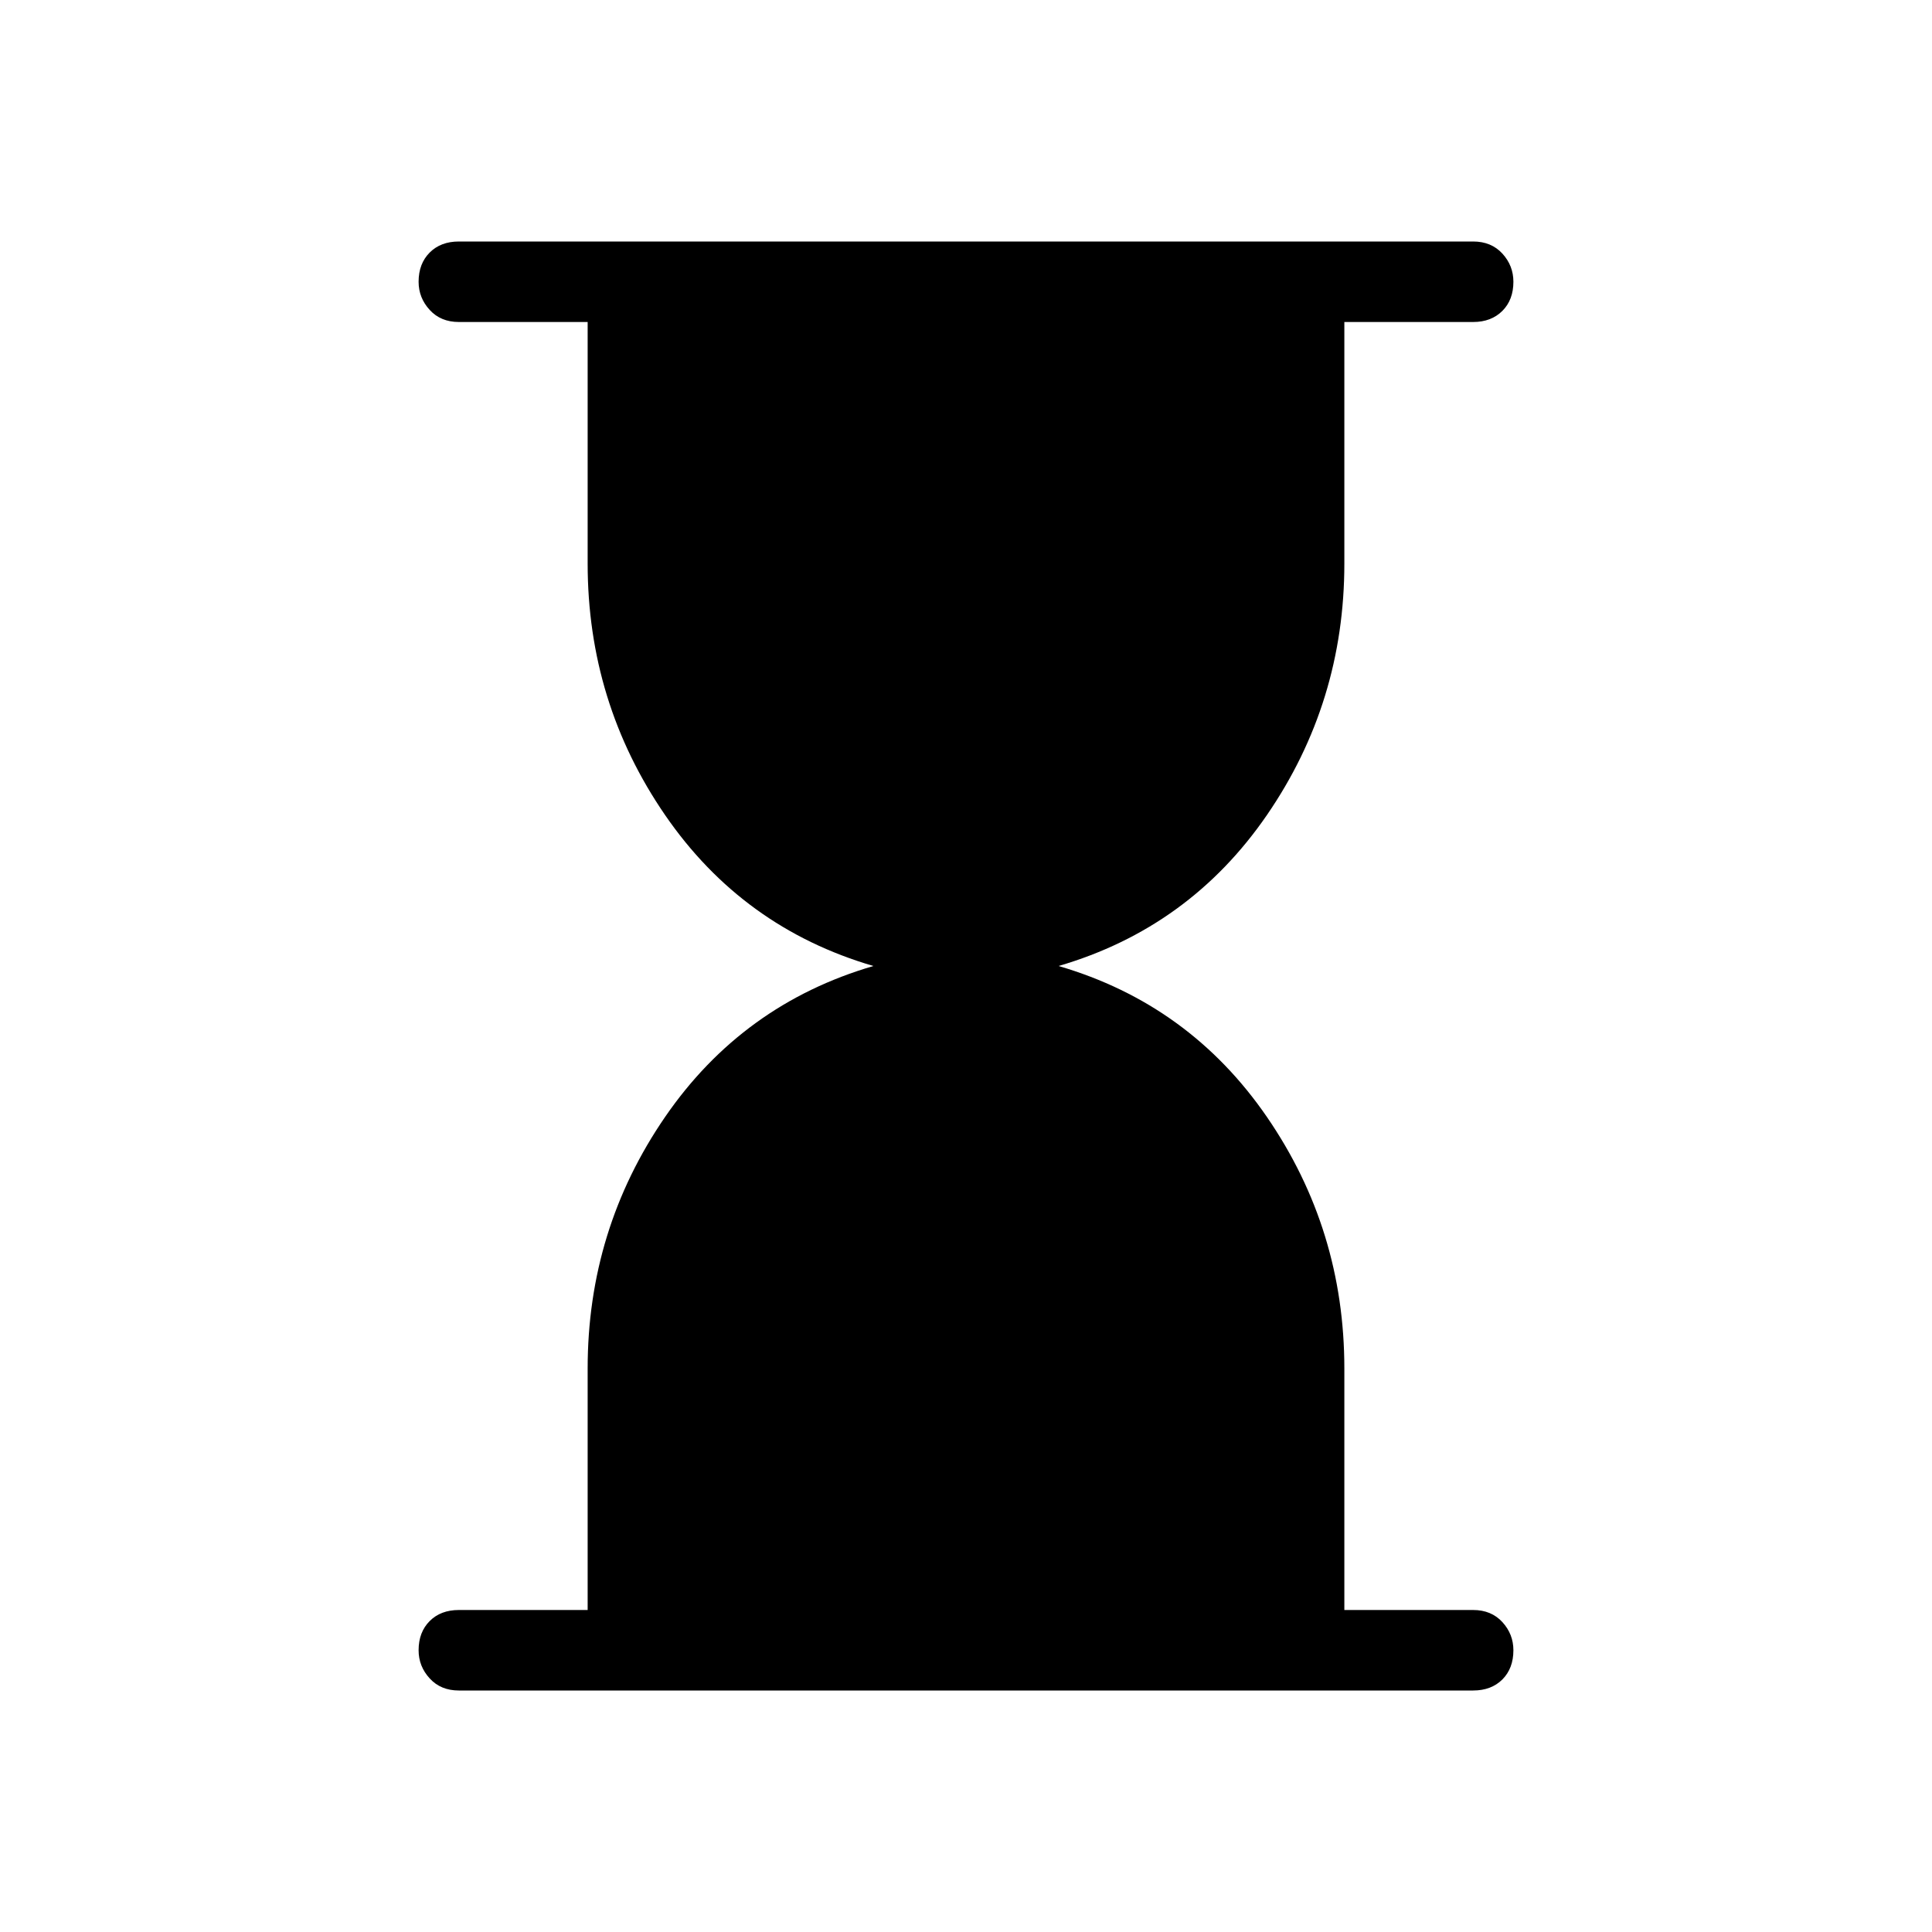 <svg xmlns="http://www.w3.org/2000/svg" height="24" width="24"><path d="M5.7 21Q5.475 21 5.338 20.85Q5.2 20.7 5.2 20.5Q5.2 20.275 5.338 20.137Q5.475 20 5.7 20H7.3V17Q7.3 15.275 8.262 13.875Q9.225 12.475 10.85 12Q9.225 11.525 8.262 10.125Q7.3 8.725 7.3 7V4H5.7Q5.475 4 5.338 3.85Q5.2 3.7 5.2 3.5Q5.2 3.275 5.338 3.137Q5.475 3 5.7 3H18.3Q18.525 3 18.663 3.15Q18.8 3.3 18.8 3.5Q18.8 3.725 18.663 3.862Q18.525 4 18.3 4H16.7V7Q16.7 8.725 15.738 10.125Q14.775 11.525 13.15 12Q14.775 12.475 15.738 13.875Q16.7 15.275 16.7 17V20H18.3Q18.525 20 18.663 20.15Q18.8 20.3 18.8 20.5Q18.8 20.725 18.663 20.863Q18.525 21 18.3 21Z"/></svg>